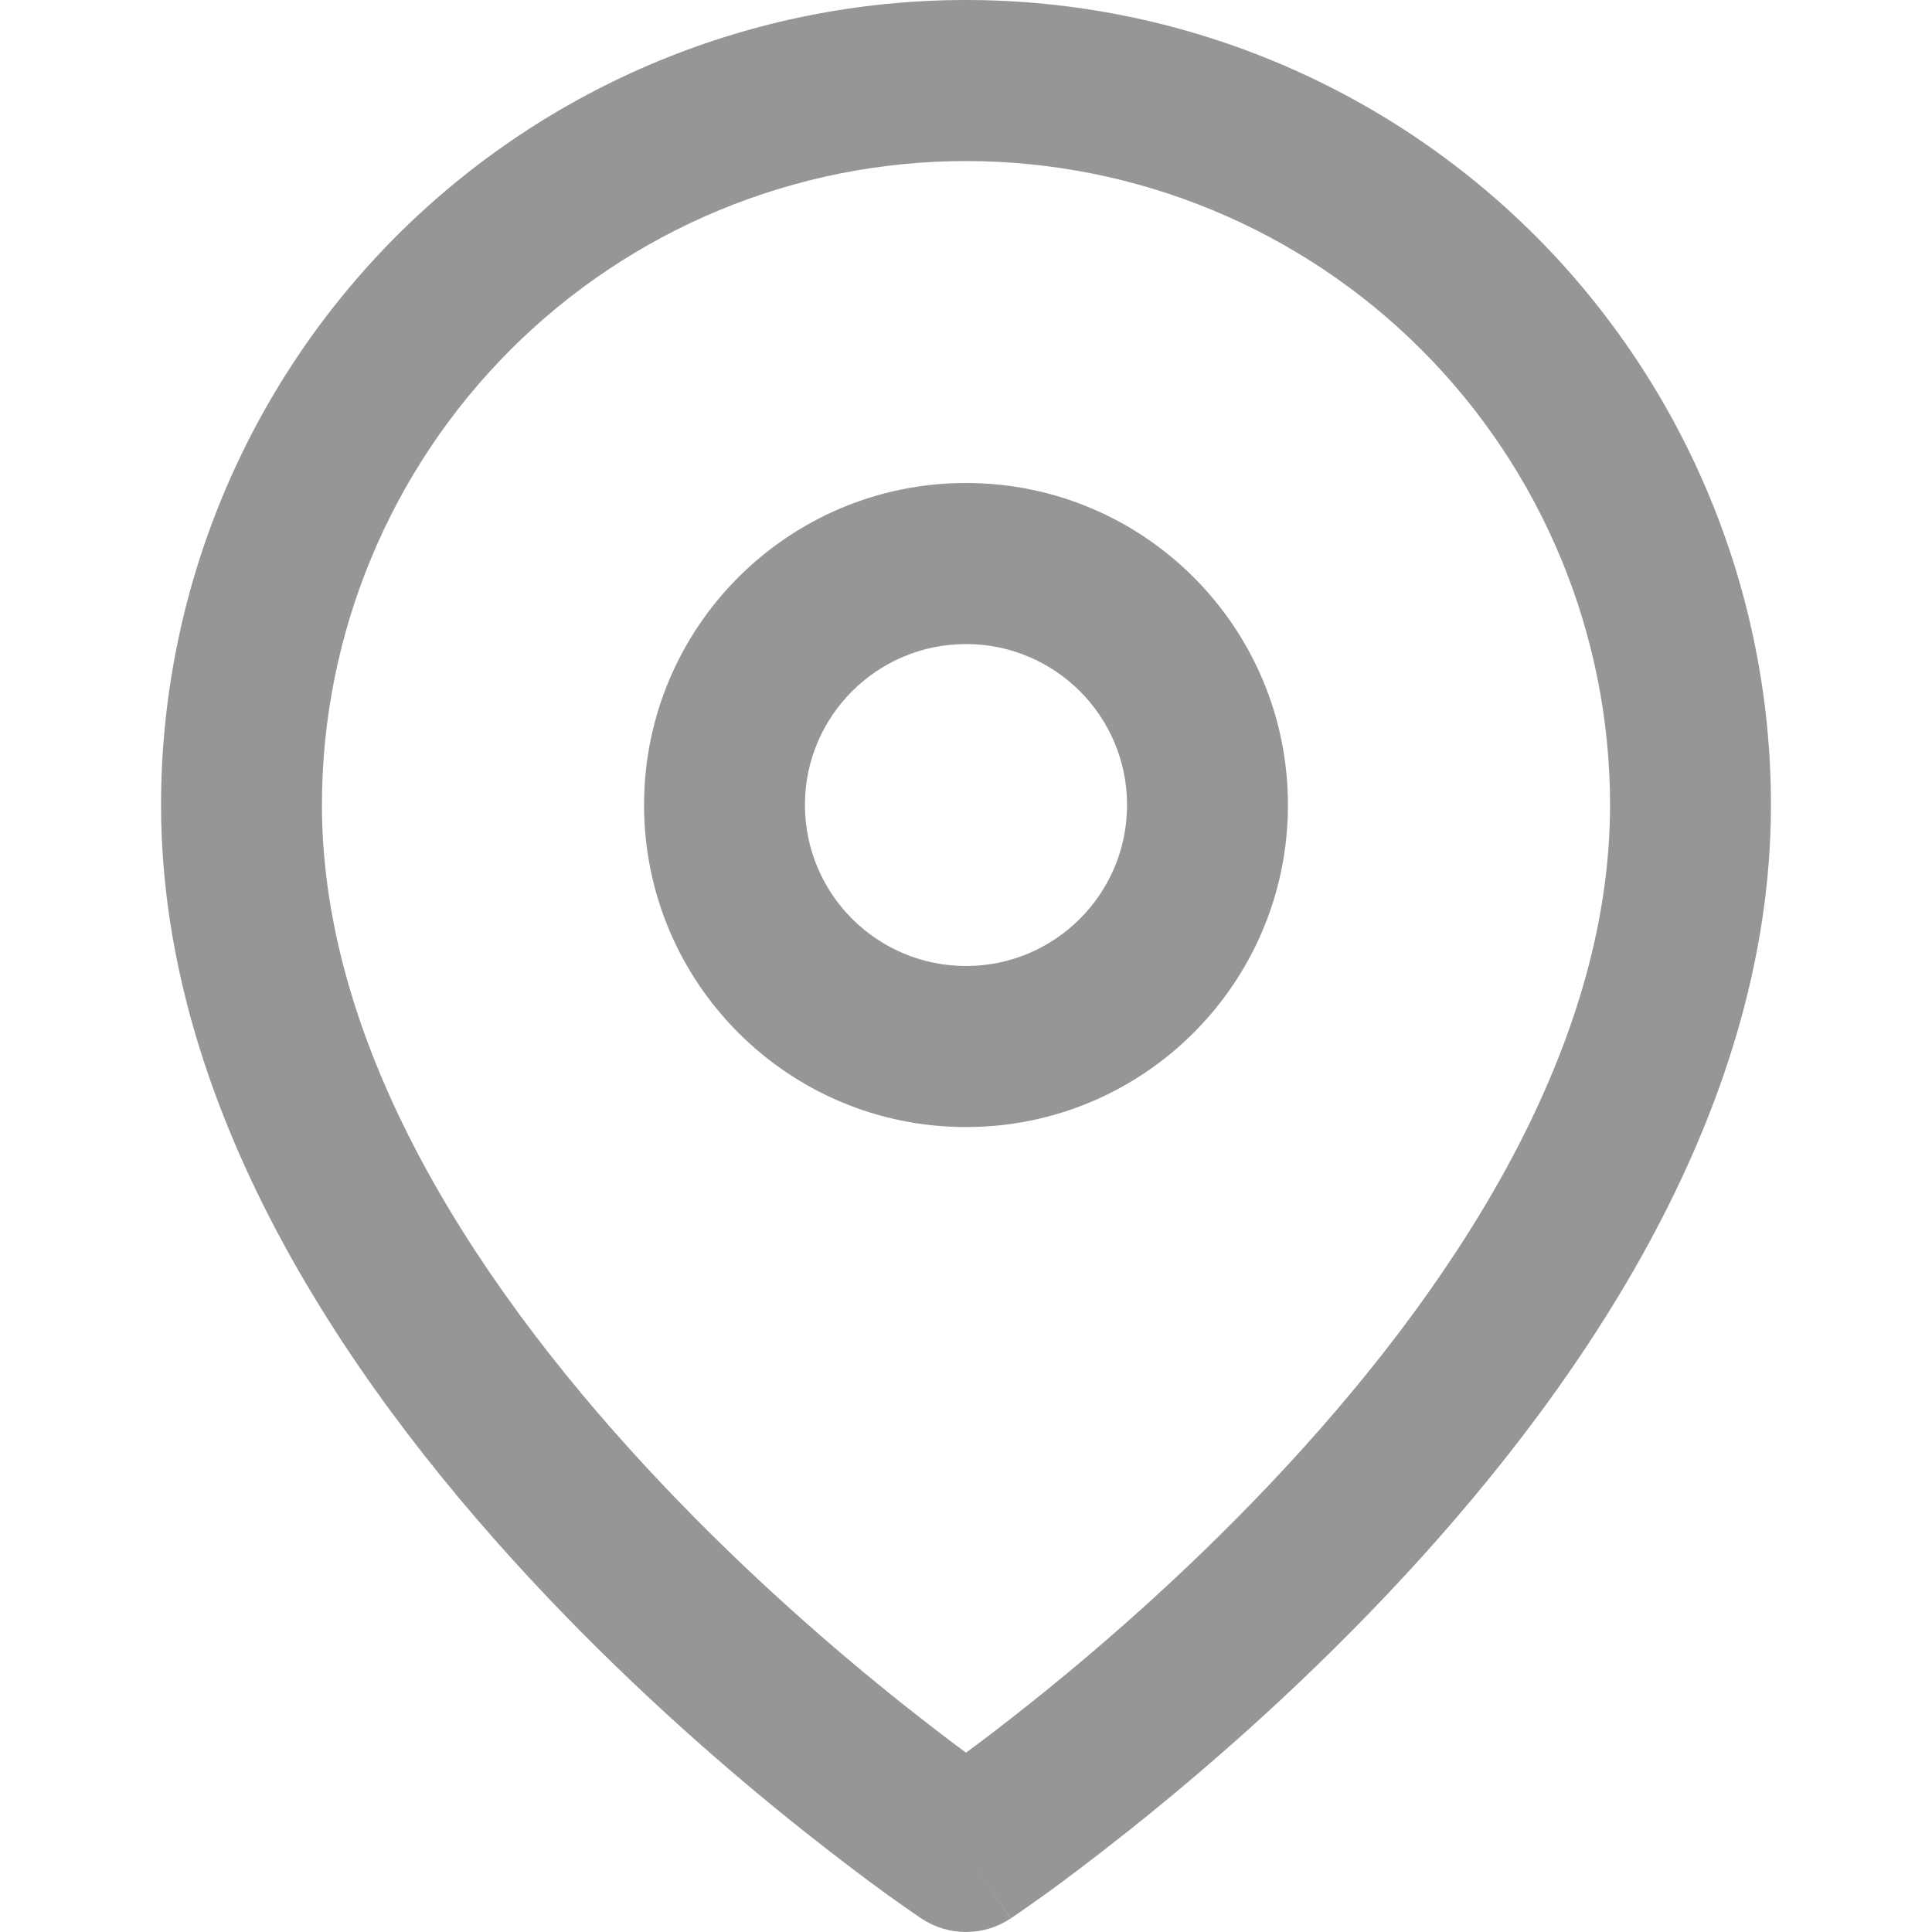 <svg width="11" height="11" viewBox="0 0 11 11" fill="none" xmlns="http://www.w3.org/2000/svg">
<path fill-rule="evenodd" clip-rule="evenodd" d="M5.5 0.917C4.528 0.917 3.595 1.303 2.907 1.991C2.22 2.678 1.833 3.611 1.833 4.583C1.833 6.003 2.757 7.381 3.77 8.45C4.267 8.975 4.766 9.405 5.141 9.703C5.281 9.814 5.402 9.907 5.5 9.979C5.598 9.907 5.72 9.814 5.859 9.703C6.234 9.405 6.733 8.975 7.23 8.45C8.243 7.381 9.167 6.003 9.167 4.583C9.167 3.611 8.78 2.678 8.093 1.991C7.405 1.303 6.472 0.917 5.5 0.917ZM5.5 10.542C5.246 10.923 5.246 10.923 5.246 10.923L5.244 10.922L5.241 10.92L5.231 10.913C5.222 10.907 5.209 10.898 5.193 10.887C5.16 10.864 5.113 10.831 5.054 10.789C4.937 10.704 4.77 10.579 4.57 10.42C4.171 10.103 3.639 9.645 3.105 9.081C2.055 7.973 0.917 6.372 0.917 4.583C0.917 3.368 1.4 2.202 2.259 1.342C3.119 0.483 4.284 0 5.5 0C6.716 0 7.881 0.483 8.741 1.342C9.6 2.202 10.083 3.368 10.083 4.583C10.083 6.372 8.945 7.973 7.895 9.081C7.361 9.645 6.829 10.103 6.43 10.42C6.23 10.579 6.064 10.704 5.946 10.789C5.887 10.831 5.84 10.864 5.807 10.887C5.791 10.898 5.778 10.907 5.769 10.913L5.759 10.92L5.756 10.922L5.755 10.923C5.755 10.923 5.754 10.923 5.5 10.542ZM5.5 10.542L5.754 10.923C5.6 11.026 5.399 11.025 5.246 10.923L5.5 10.542Z" fill="#969696"/>
<path fill-rule="evenodd" clip-rule="evenodd" d="M5.5 3.667C4.994 3.667 4.583 4.077 4.583 4.583C4.583 5.09 4.994 5.5 5.5 5.5C6.006 5.5 6.417 5.09 6.417 4.583C6.417 4.077 6.006 3.667 5.5 3.667ZM3.667 4.583C3.667 3.571 4.487 2.75 5.5 2.75C6.513 2.75 7.333 3.571 7.333 4.583C7.333 5.596 6.513 6.417 5.5 6.417C4.487 6.417 3.667 5.596 3.667 4.583Z" fill="#969696"/>
</svg>

